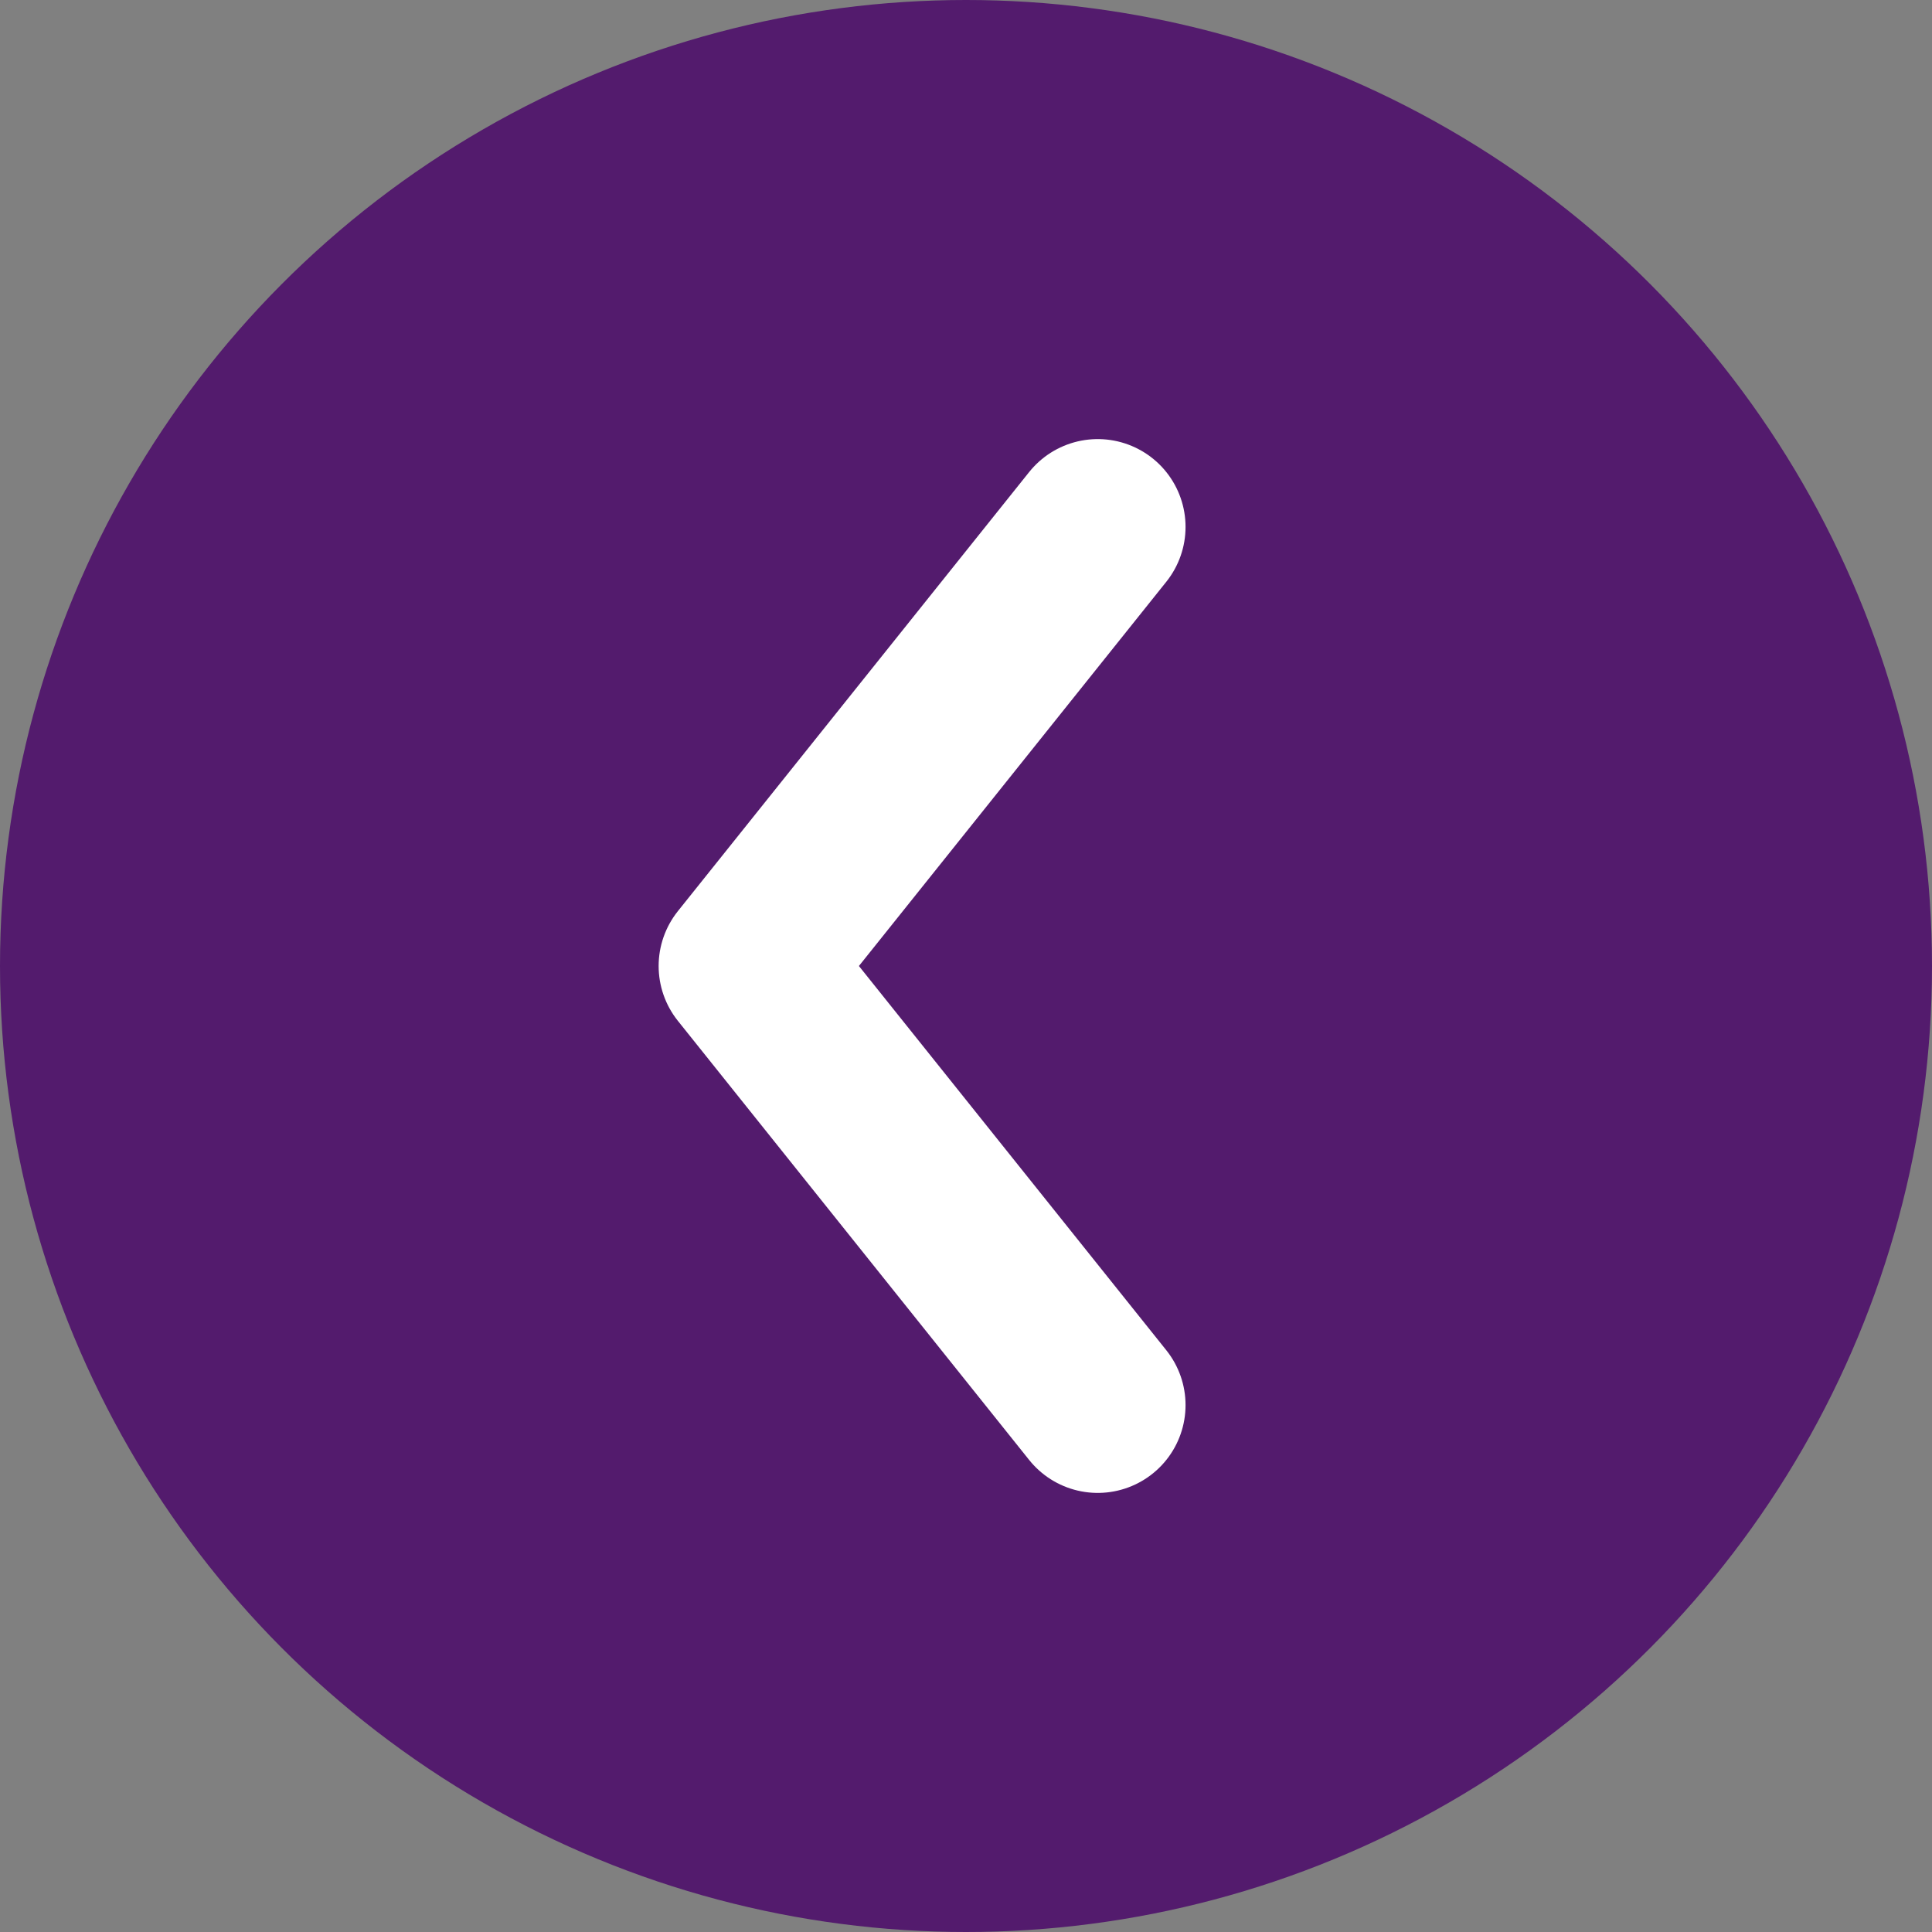 <svg xmlns="http://www.w3.org/2000/svg" width="44" height="44" viewBox="0 0 44 44">
  <rect x="0" y="0" width="44" height="44" fill="#808080" stroke="none"/>
  <circle cx="22" cy="22" r="22" fill="#531b6d"/>
  <path d="M25 12 L17 22 L25 32" fill="none" stroke="#ffffff" stroke-width="4" stroke-linecap="round" stroke-linejoin="round"/>
</svg>